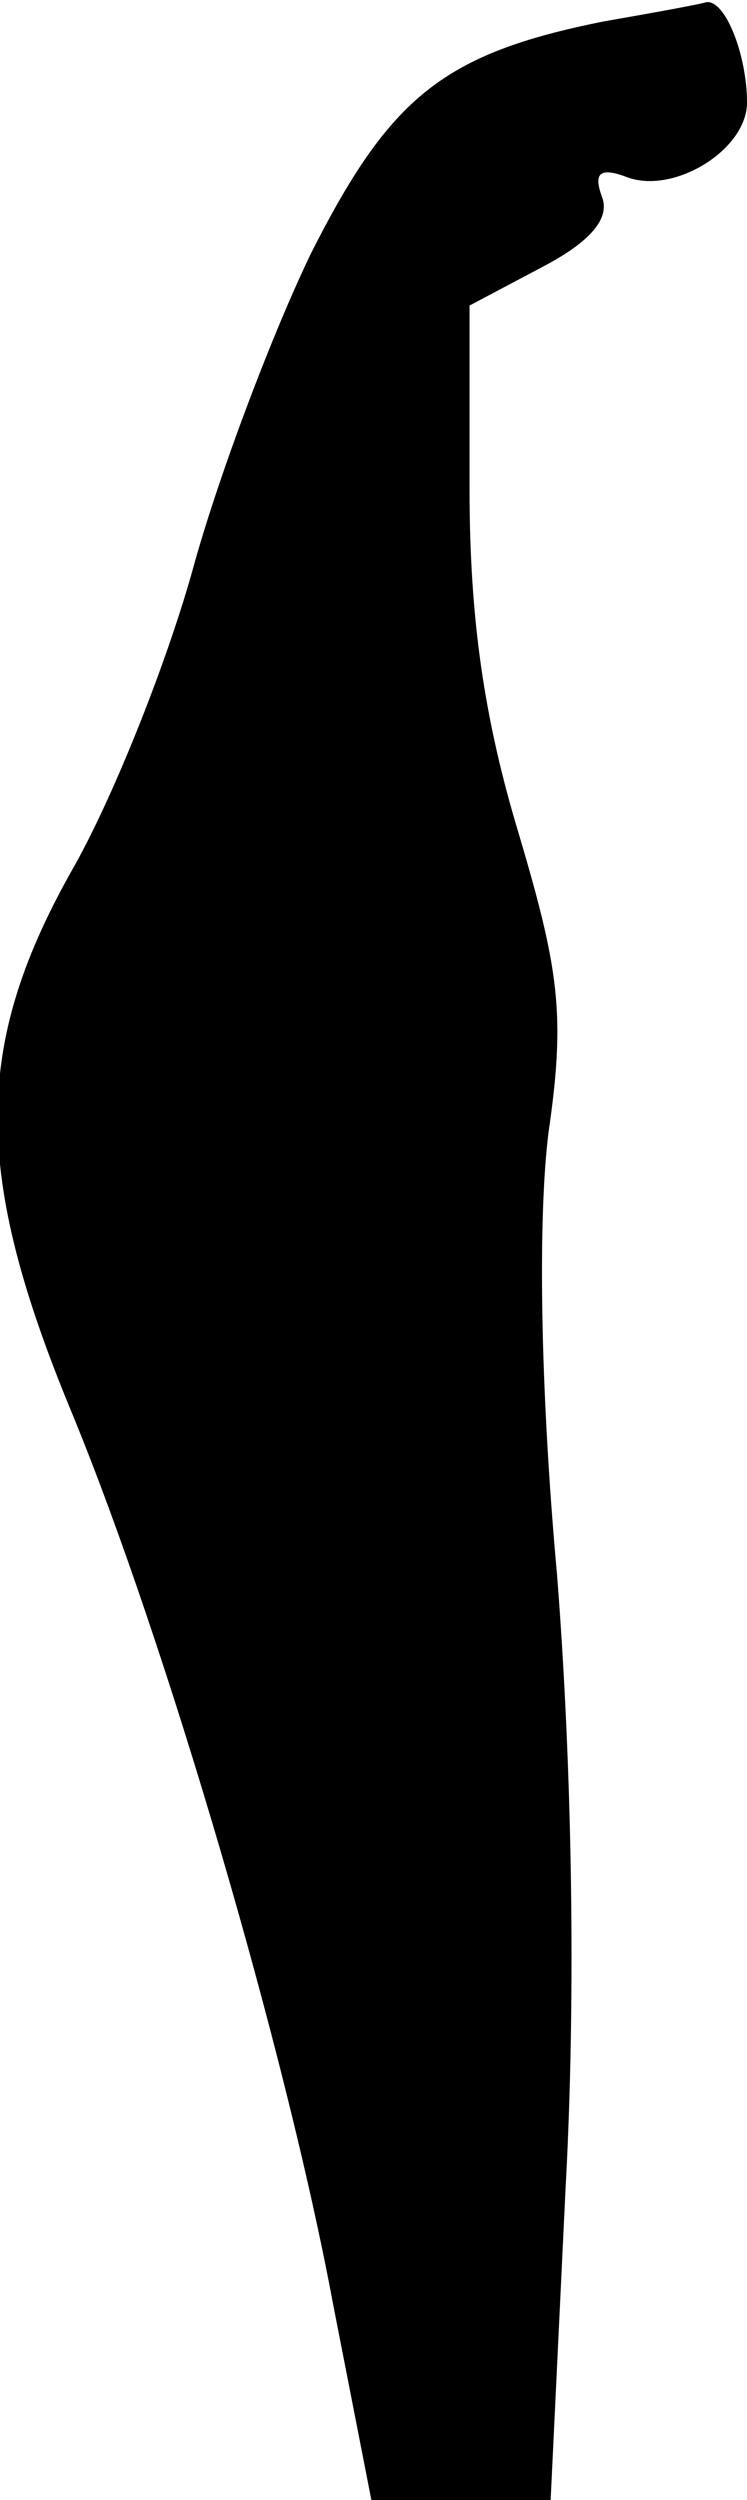 <?xml version="1.0" standalone="no"?>
<!DOCTYPE svg PUBLIC "-//W3C//DTD SVG 20010904//EN"
 "http://www.w3.org/TR/2001/REC-SVG-20010904/DTD/svg10.dtd">
<svg version="1.0" xmlns="http://www.w3.org/2000/svg"
 width="35pt" height="117pt" viewBox="0 0 35 117"
 preserveAspectRatio="xMidYMid meet">
<g transform="translate(0,117) scale(0.1,-0.1)"
fill="#000000" stroke="none">
<path fill="#000000" stroke="none" d="M283 1160 c-75 -15 -100 -35 -137 -108
-18 -37 -43 -103 -55 -146 -12 -44 -37 -107 -56 -141 -48 -84 -48 -144 -1
-257 44 -107 100 -298 122 -416 l18 -92 42 0 42 0 7 146 c5 91 3 198 -4 287
-8 88 -9 167 -4 207 8 55 5 76 -14 140 -16 53 -23 100 -23 161 l0 86 34 18
c23 12 32 23 28 33 -4 11 -1 14 12 9 22 -8 56 13 56 35 0 22 -10 48 -19 47 -3
-1 -25 -5 -48 -9z"/>
</g>
</svg>
